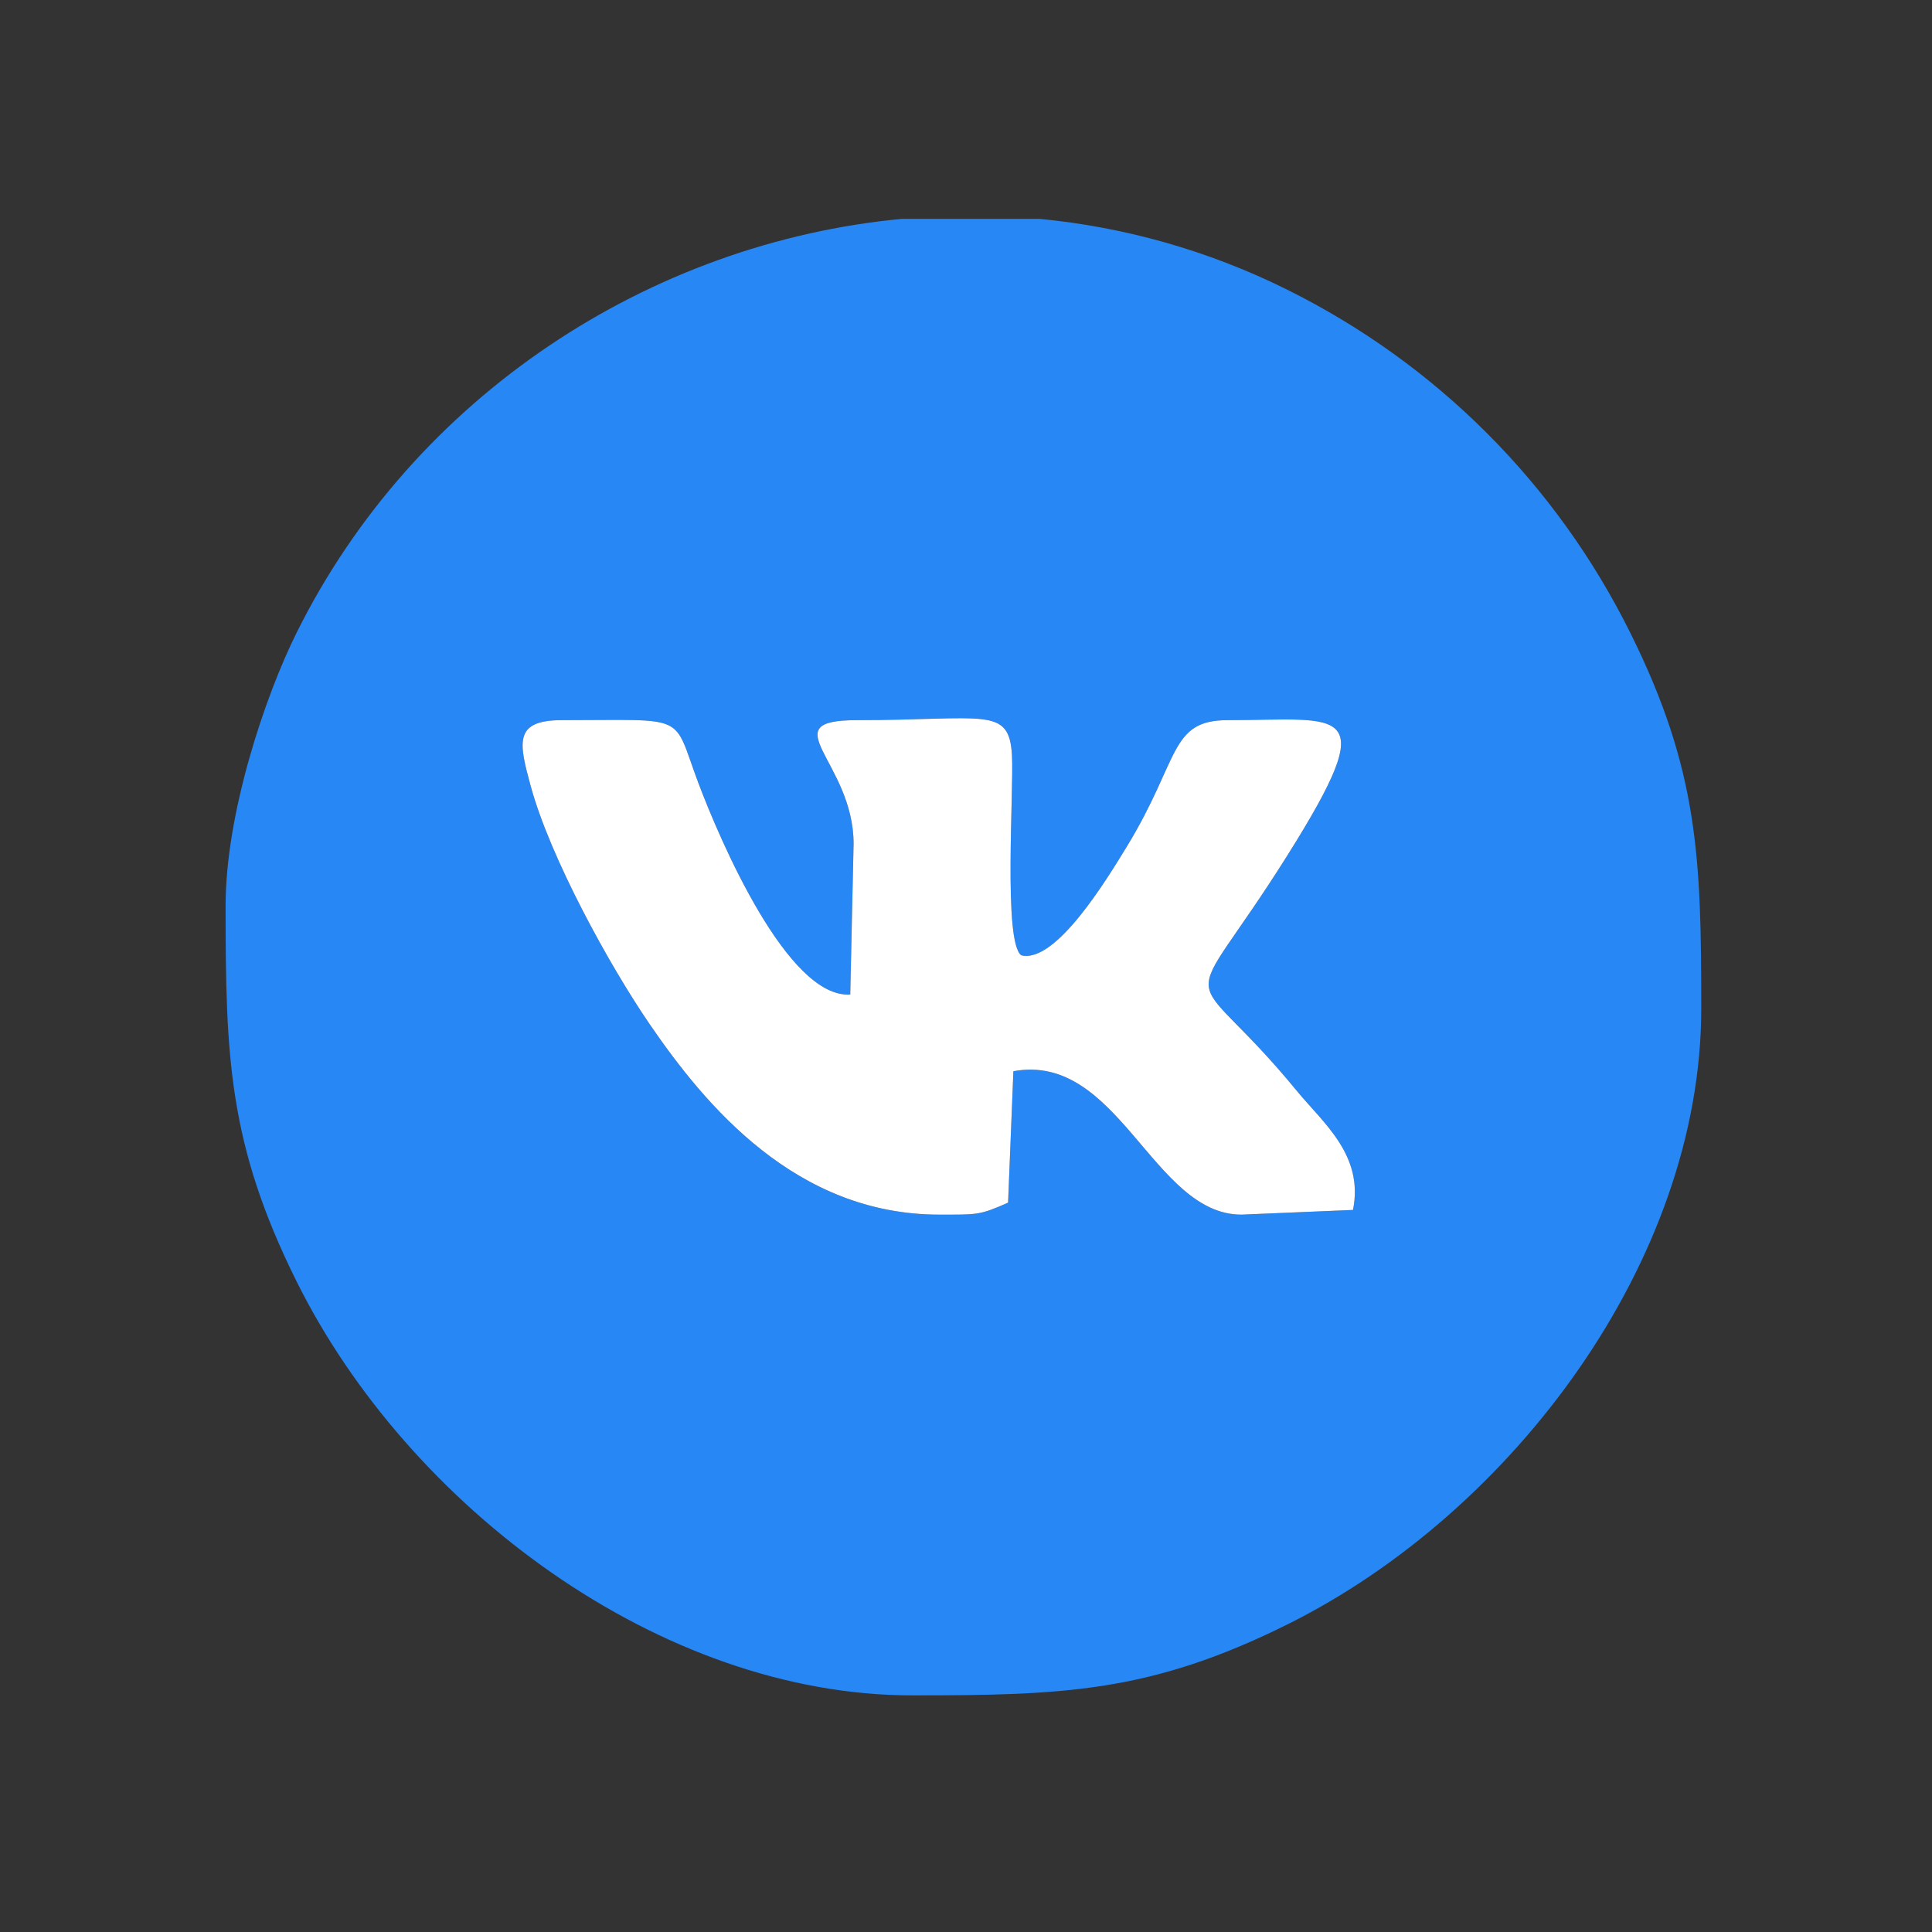 <?xml version="1.0" encoding="UTF-8"?>
<!DOCTYPE svg PUBLIC "-//W3C//DTD SVG 1.1//EN" "http://www.w3.org/2000/svg">
<svg xmlns="http://www.w3.org/2000/svg" xml:space="preserve" width="20px" height="20px" version="1.1" style="shape-rendering:geometricPrecision; text-rendering:geometricPrecision; image-rendering:optimizeQuality; fill-rule:evenodd; clip-rule:evenodd"
viewBox="0 0 3000 3000">
 <rect x="0" y="0" width="3000" height="3000" fill="#333333" stroke="none"/>
 <defs>
  <style type="text/css">
    .fil01 {fill:#2787F5}
    .fil11 {fill:white}
  </style>
 </defs>
 <g>
  <g>
   <path class="fil01" d="M1458.7 1886.07c-223.03,0 -363.56,-169.64 -450.1,-296.02 -61.83,-90.32 -154.12,-257.63 -184.7,-370.07 -18.25,-67.08 -26.26,-101.71 48.63,-101.71 198.87,0 170.7,-11.81 211.78,97.28 33.82,89.78 138.92,335.11 235.96,328.74l5.19 -234.07c0,-127.71 -129.46,-191.95 5.35,-191.95 198.8,0 236.06,-22.22 240.52,54.2 3.19,54.76 -13.8,291.41 14.63,310.96 53.75,13.02 133.73,-119.68 164.14,-169.49 82.19,-134.68 65.62,-195.67 156.22,-195.67 177.23,0 242.59,-28.56 92.67,210.06 -168.66,268.43 -161.68,150.67 14.56,365.42 40.93,49.86 104.54,99.88 87.38,185.03l-173.29 7.29c-137.48,0 -190.77,-252.52 -354.06,-222.69l-8.24 204.06c-44.53,19.73 -47.38,18.63 -106.64,18.63zm-57.74 -1546.26l212.91 0c130.61,12.5 260.84,48.35 384.97,110.02 231.64,115.13 417.82,301.42 532.87,533.2 105.86,213.27 109.98,349.41 109.98,583.11 0,390.68 -292.45,782.23 -642.85,956.36 -213.14,105.92 -349.21,110.05 -582.77,110.05 -390.44,0 -781.74,-292.63 -955.78,-643.25 -105.85,-213.25 -109.98,-349.42 -109.98,-583.11 0,-142.24 60.79,-324.06 109.98,-423.16 183.06,-368.78 549.39,-606.43 940.67,-643.22z"/>
   <path class="fil11" d="M1458.7 1886.07c59.26,0 62.11,1.1 106.64,-18.63l8.24 -204.06c163.29,-29.83 216.58,222.69 354.06,222.69l173.29 -7.29c17.16,-85.15 -46.45,-135.17 -87.38,-185.03 -176.24,-214.75 -183.22,-96.99 -14.56,-365.42 149.92,-238.62 84.56,-210.06 -92.67,-210.06 -90.6,0 -74.03,60.99 -156.22,195.67 -30.41,49.81 -110.39,182.51 -164.14,169.49 -28.43,-19.55 -11.44,-256.2 -14.63,-310.96 -4.46,-76.42 -41.72,-54.2 -240.52,-54.2 -134.81,0 -5.35,64.24 -5.35,191.95l-5.19 234.07c-97.04,6.37 -202.14,-238.96 -235.96,-328.74 -41.08,-109.09 -12.91,-97.28 -211.78,-97.28 -74.89,0 -66.88,34.63 -48.63,101.71 30.58,112.44 122.87,279.75 184.7,370.07 86.54,126.38 227.07,296.02 450.1,296.02z"/>
  </g>
 </g>
</svg>
